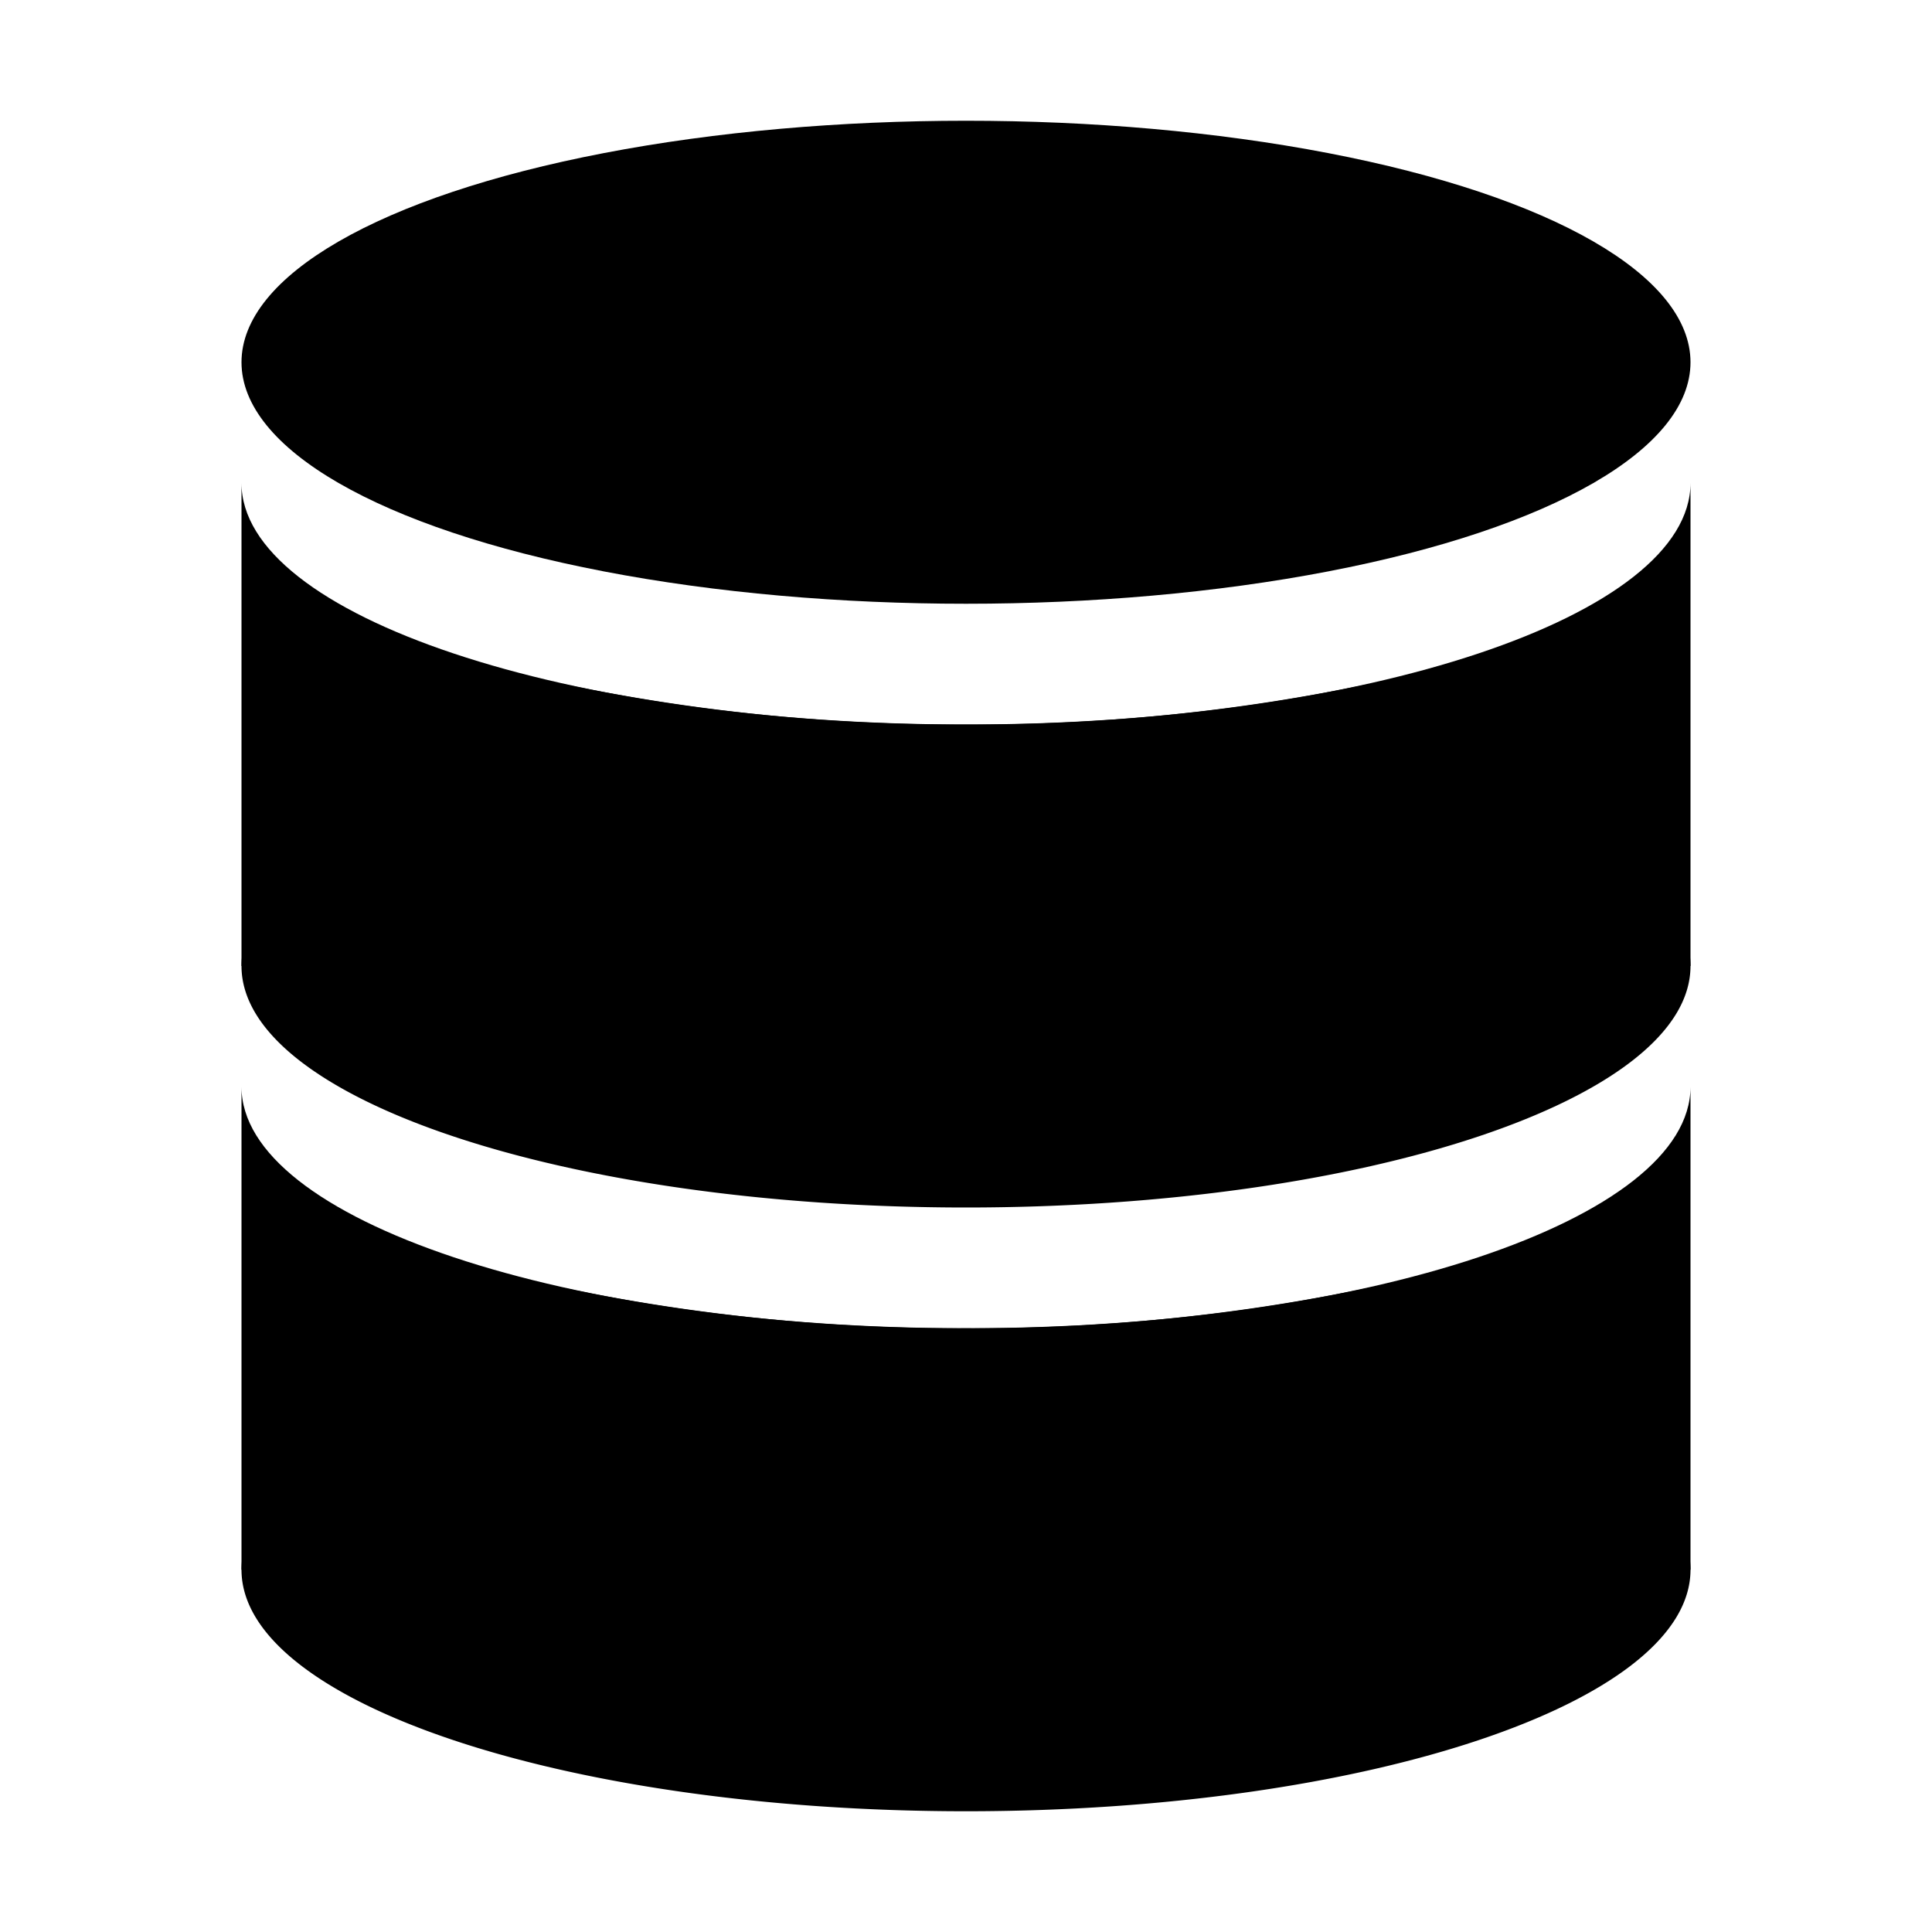 <svg id="Layer_1" data-name="Layer 1" xmlns="http://www.w3.org/2000/svg" width="16" height="16" viewBox="0 0 16 16"><defs><style>.cls-1{fill:#2e3f58;}</style></defs><title>icons</title><path  d="M8,6C4.69,6,2,5.1,2,4V8H14V4C14,5.1,11.31,6,8,6Z"/><ellipse  cx="8" cy="3" rx="6" ry="2"/><path  d="M11.36,5.66A16,16,0,0,1,8,6a16,16,0,0,1-3.36-.34C3.05,6.31,2,7.31,2,8c0,1.1,2.69,2,6,2s6-.9,6-2C14,7.31,13,6.31,11.36,5.66Z"/><path  d="M8,11c-3.31,0-6-.9-6-2v4H14V9C14,10.1,11.31,11,8,11Z"/><path  d="M11.36,10.66A16,16,0,0,1,8,11a16,16,0,0,1-3.36-.34C3.05,11.31,2,12.31,2,13c0,1.1,2.69,2,6,2s6-.9,6-2C14,12.31,13,11.31,11.36,10.66Z"/></svg>